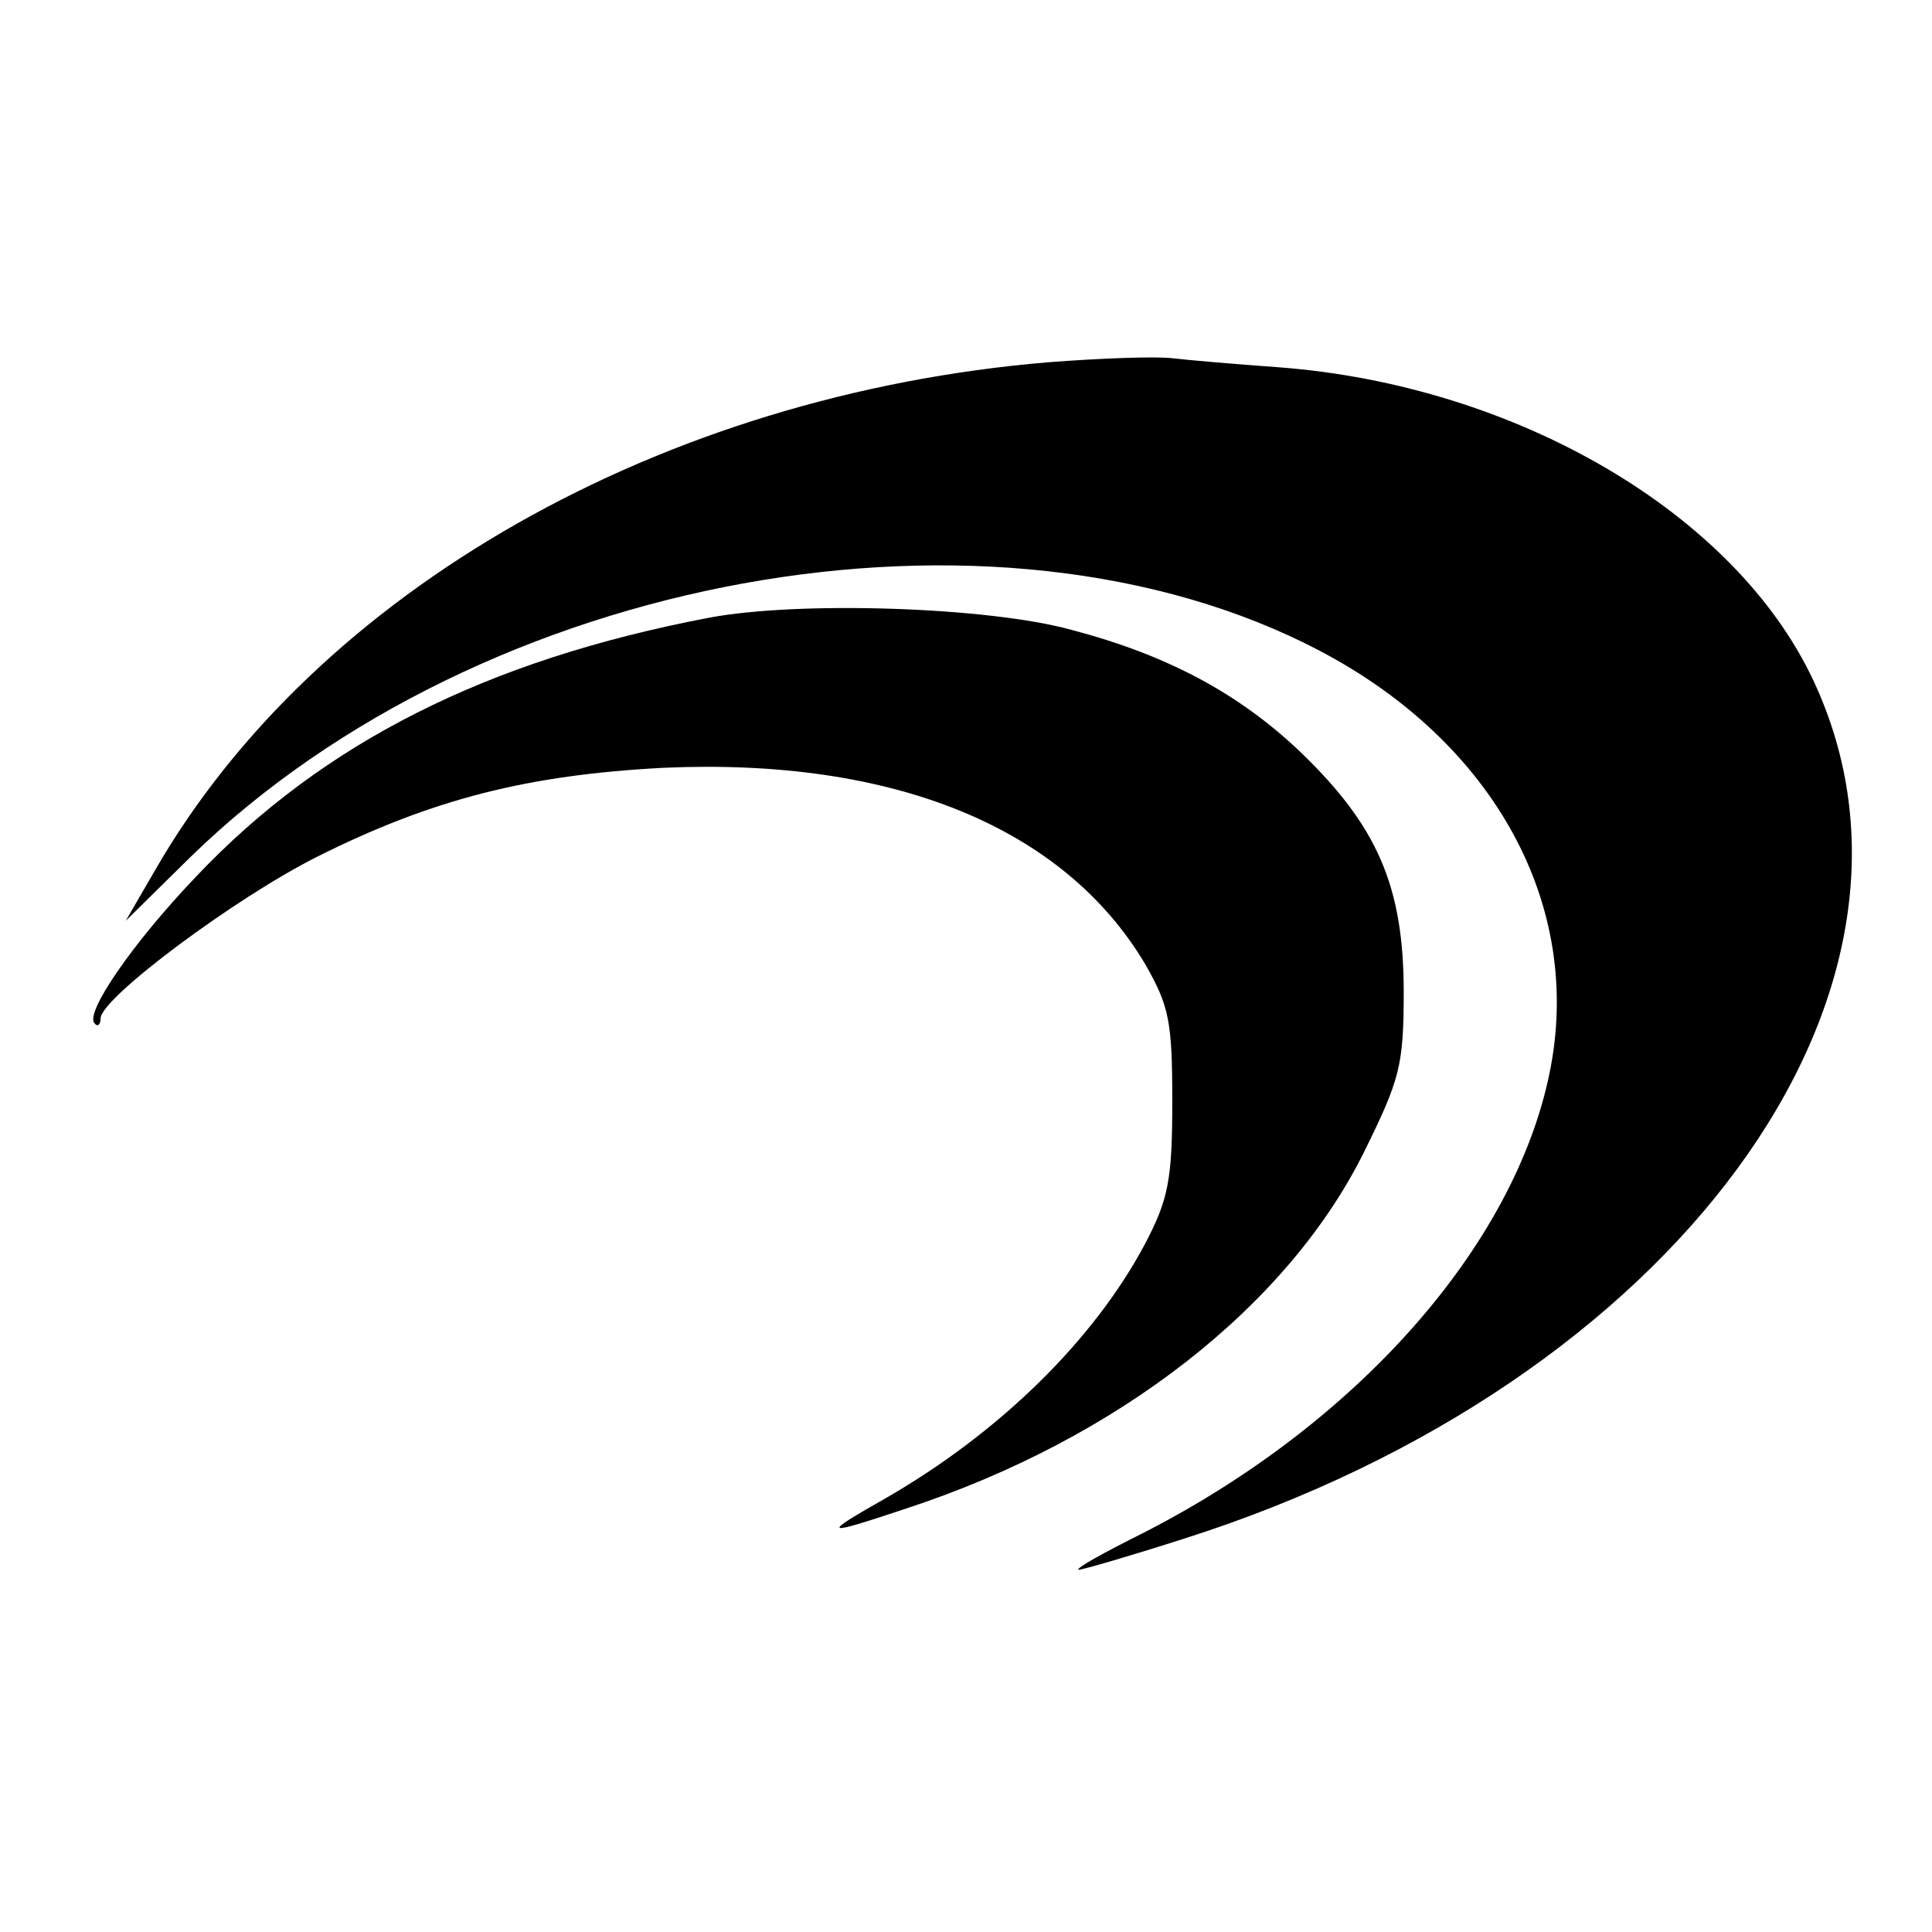 <?xml version="1.0" standalone="no"?>
<!DOCTYPE svg PUBLIC "-//W3C//DTD SVG 20010904//EN"
 "http://www.w3.org/TR/2001/REC-SVG-20010904/DTD/svg10.dtd">
<svg version="1.0" xmlns="http://www.w3.org/2000/svg"
 width="192pt" height="192pt" viewBox="0 0 192 192"
 preserveAspectRatio="xMidYMid meet">

<g transform="translate(0,192) scale(0.1,-0.1)"
fill="#000000" stroke="none">
<path d="M1042 1560 c-384 -32 -728 -227 -888 -505 l-29 -50 65 64 c289 281
799 374 1122 204 173 -91 262 -253 228 -419 -35 -172 -191 -349 -405 -458 -38
-19 -67 -35 -63 -36 4 0 52 14 105 31 487 155 771 542 625 853 -78 166 -295
293 -531 311 -42 3 -89 7 -106 9 -16 2 -72 0 -123 -4z"/>
<path d="M704 1306 c-220 -42 -383 -124 -509 -257 -64 -67 -111 -136 -101
-146 3 -4 6 -1 6 5 0 20 134 120 216 161 114 57 209 81 344 88 228 10 397 -59
478 -195 24 -42 27 -57 27 -137 0 -78 -4 -97 -27 -141 -51 -96 -145 -188 -258
-253 -65 -37 -63 -38 21 -10 210 69 379 201 455 355 35 71 39 85 39 158 0 105
-26 165 -103 239 -61 58 -132 96 -227 121 -83 23 -272 29 -361 12z"/>
</g>
</svg>
